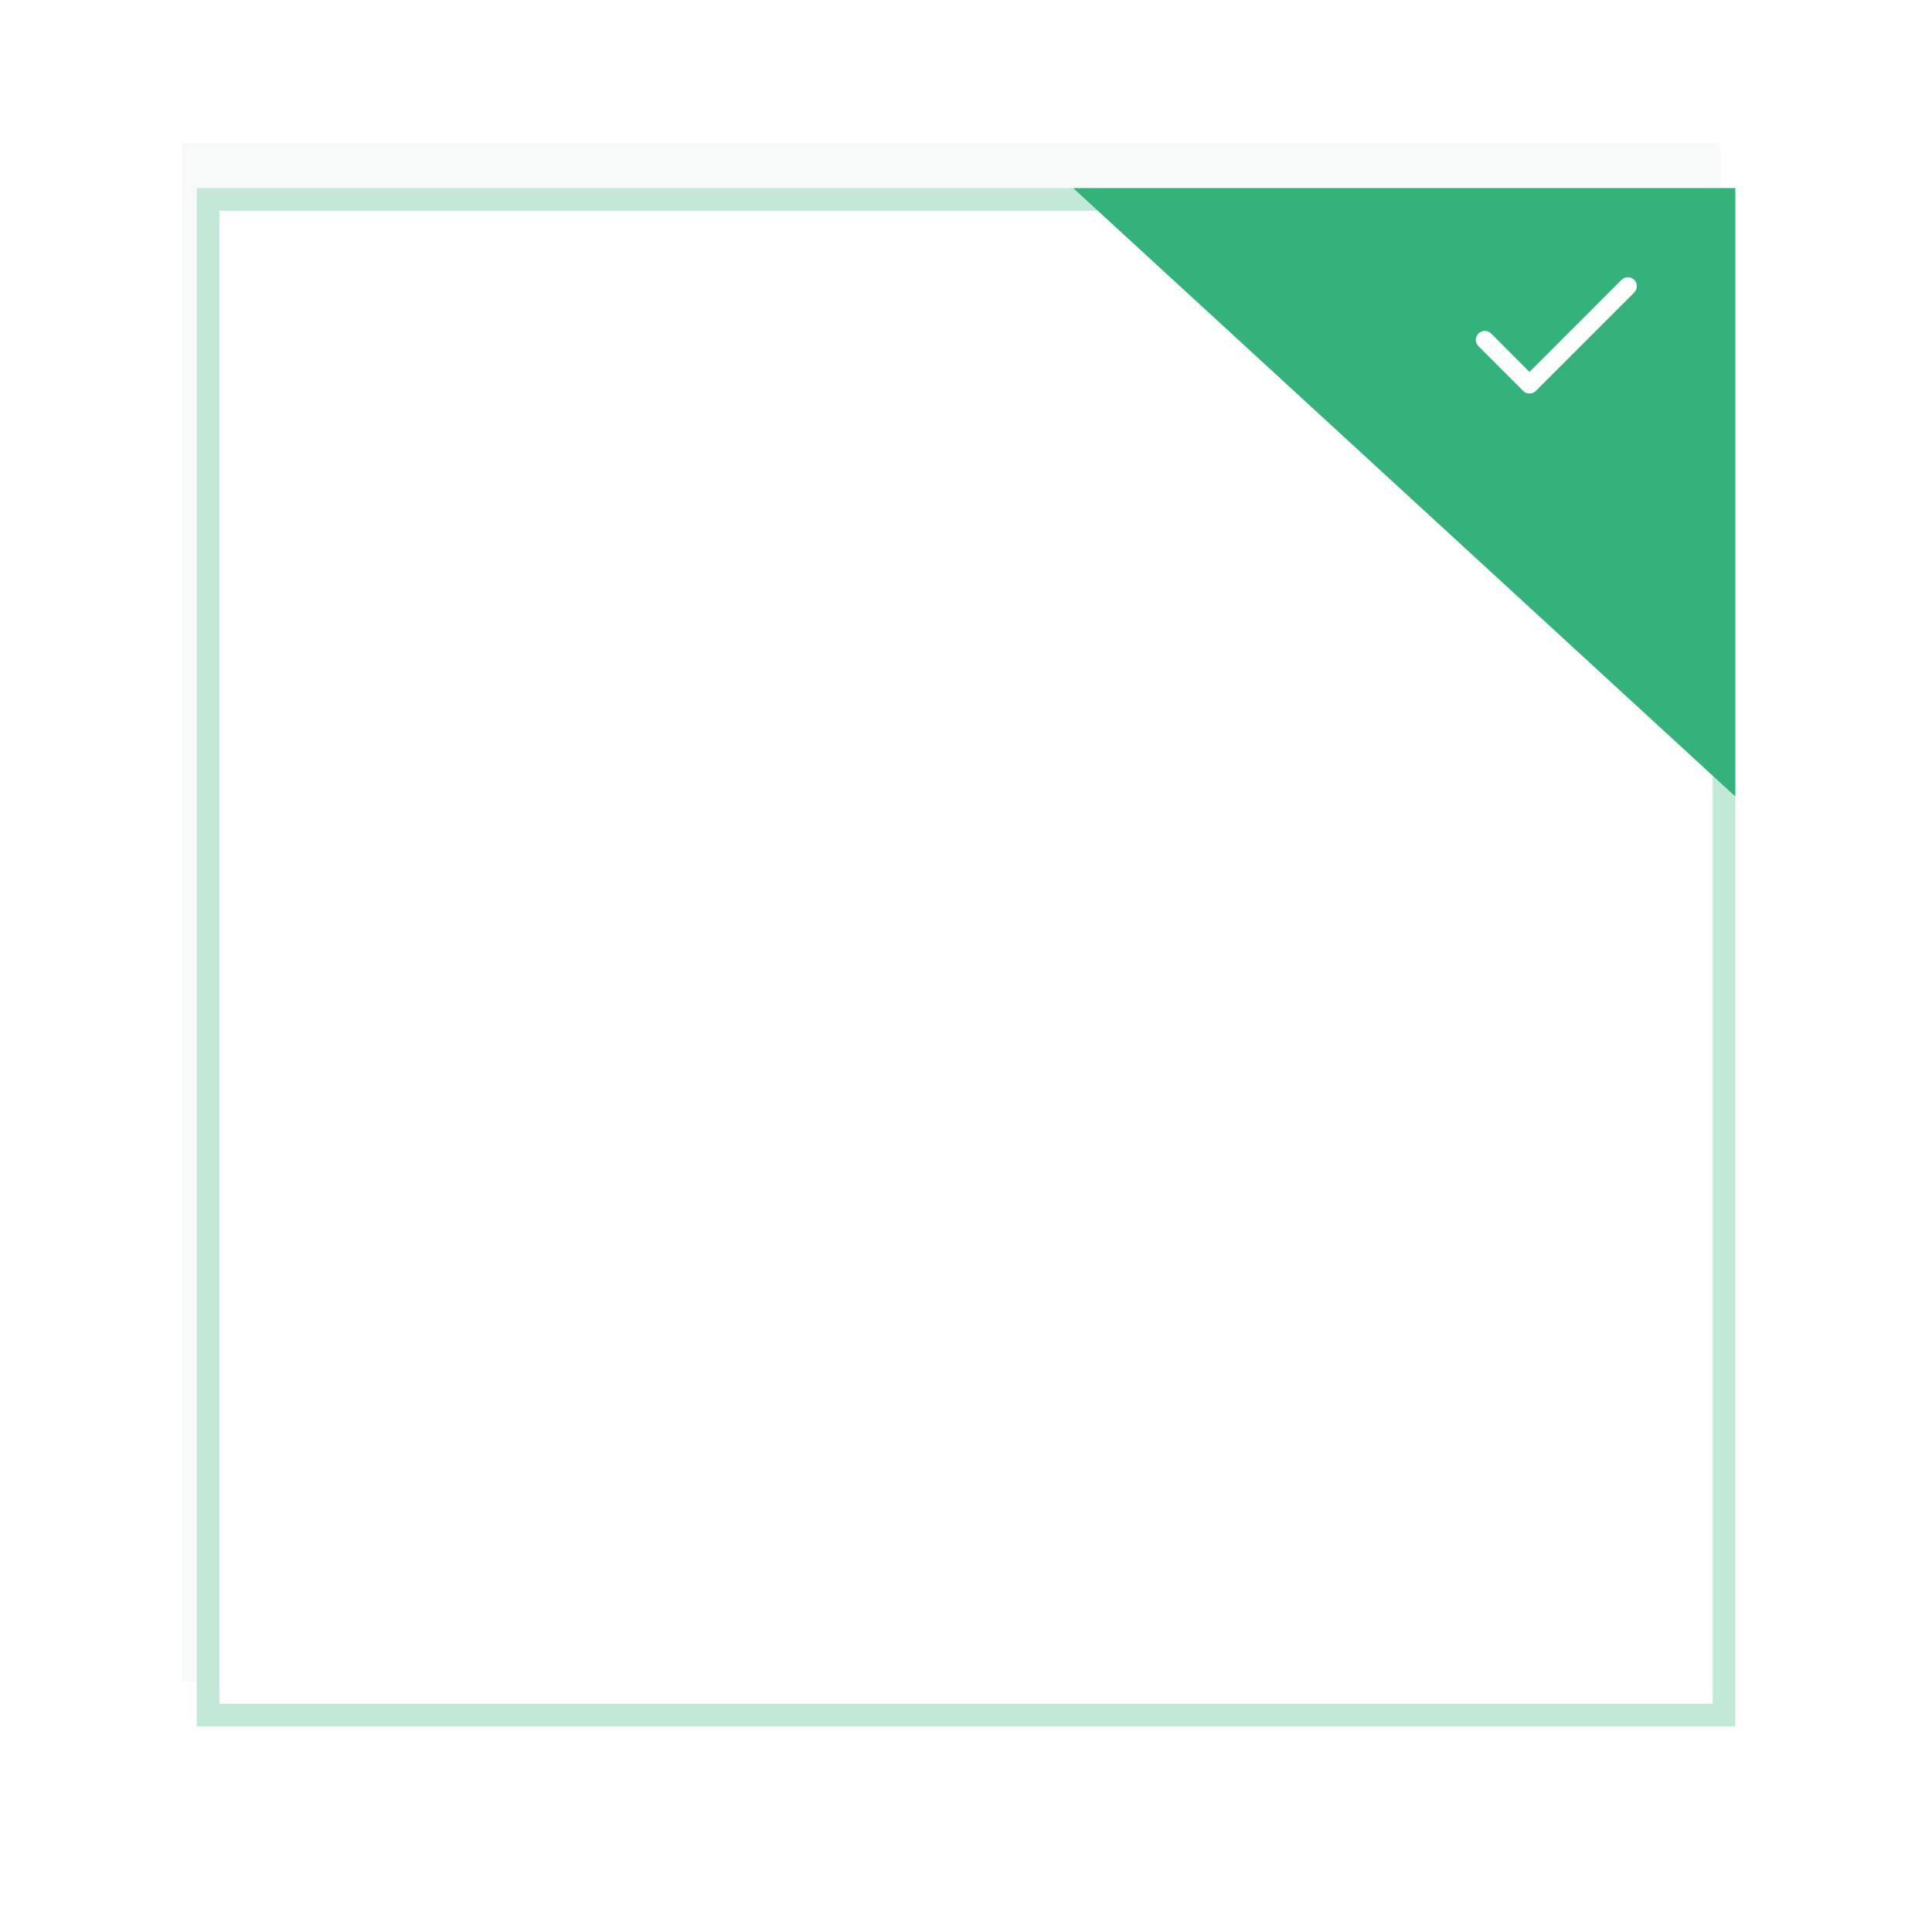 <svg width="108" height="107" viewBox="0 0 108 107" fill="none" xmlns="http://www.w3.org/2000/svg">
<rect x="10.174" y="8" width="86" height="86" fill="#F8F9F9"/>
<g filter="url(#filter0_d)">
<rect x="11" y="8" width="86" height="86" fill="white"/>
<rect x="11.63" y="8.63" width="84.739" height="84.739" stroke="#33B27B" stroke-opacity="0.3" stroke-width="1.261"/>
</g>
<g filter="url(#filter1_d)">
<path d="M97 8H60L97 42V8Z" fill="#33B27B"/>
<path d="M96.37 40.565L61.617 8.63H96.37V40.565Z" stroke="#33B27B" stroke-opacity="0.3" stroke-width="1.261"/>
</g>
<path fill-rule="evenodd" clip-rule="evenodd" d="M91.354 15.646C91.549 15.842 91.549 16.158 91.354 16.354L85.854 21.854C85.658 22.049 85.342 22.049 85.146 21.854L82.646 19.354C82.451 19.158 82.451 18.842 82.646 18.646C82.842 18.451 83.158 18.451 83.354 18.646L85.5 20.793L90.646 15.646C90.842 15.451 91.158 15.451 91.354 15.646Z" fill="white"/>
<defs>
<filter id="filter0_d" x="0.915" y="0.436" width="106.17" height="106.17" filterUnits="userSpaceOnUse" color-interpolation-filters="sRGB">
<feFlood flood-opacity="0" result="BackgroundImageFix"/>
<feColorMatrix in="SourceAlpha" type="matrix" values="0 0 0 0 0 0 0 0 0 0 0 0 0 0 0 0 0 0 127 0"/>
<feOffset dy="2.521"/>
<feGaussianBlur stdDeviation="5.042"/>
<feColorMatrix type="matrix" values="0 0 0 0 0 0 0 0 0 0 0 0 0 0 0 0 0 0 0.07 0"/>
<feBlend mode="normal" in2="BackgroundImageFix" result="effect1_dropShadow"/>
<feBlend mode="normal" in="SourceGraphic" in2="effect1_dropShadow" result="shape"/>
</filter>
<filter id="filter1_d" x="49.915" y="0.436" width="57.17" height="54.17" filterUnits="userSpaceOnUse" color-interpolation-filters="sRGB">
<feFlood flood-opacity="0" result="BackgroundImageFix"/>
<feColorMatrix in="SourceAlpha" type="matrix" values="0 0 0 0 0 0 0 0 0 0 0 0 0 0 0 0 0 0 127 0"/>
<feOffset dy="2.521"/>
<feGaussianBlur stdDeviation="5.042"/>
<feColorMatrix type="matrix" values="0 0 0 0 0 0 0 0 0 0 0 0 0 0 0 0 0 0 0.07 0"/>
<feBlend mode="normal" in2="BackgroundImageFix" result="effect1_dropShadow"/>
<feBlend mode="normal" in="SourceGraphic" in2="effect1_dropShadow" result="shape"/>
</filter>
</defs>
</svg>
